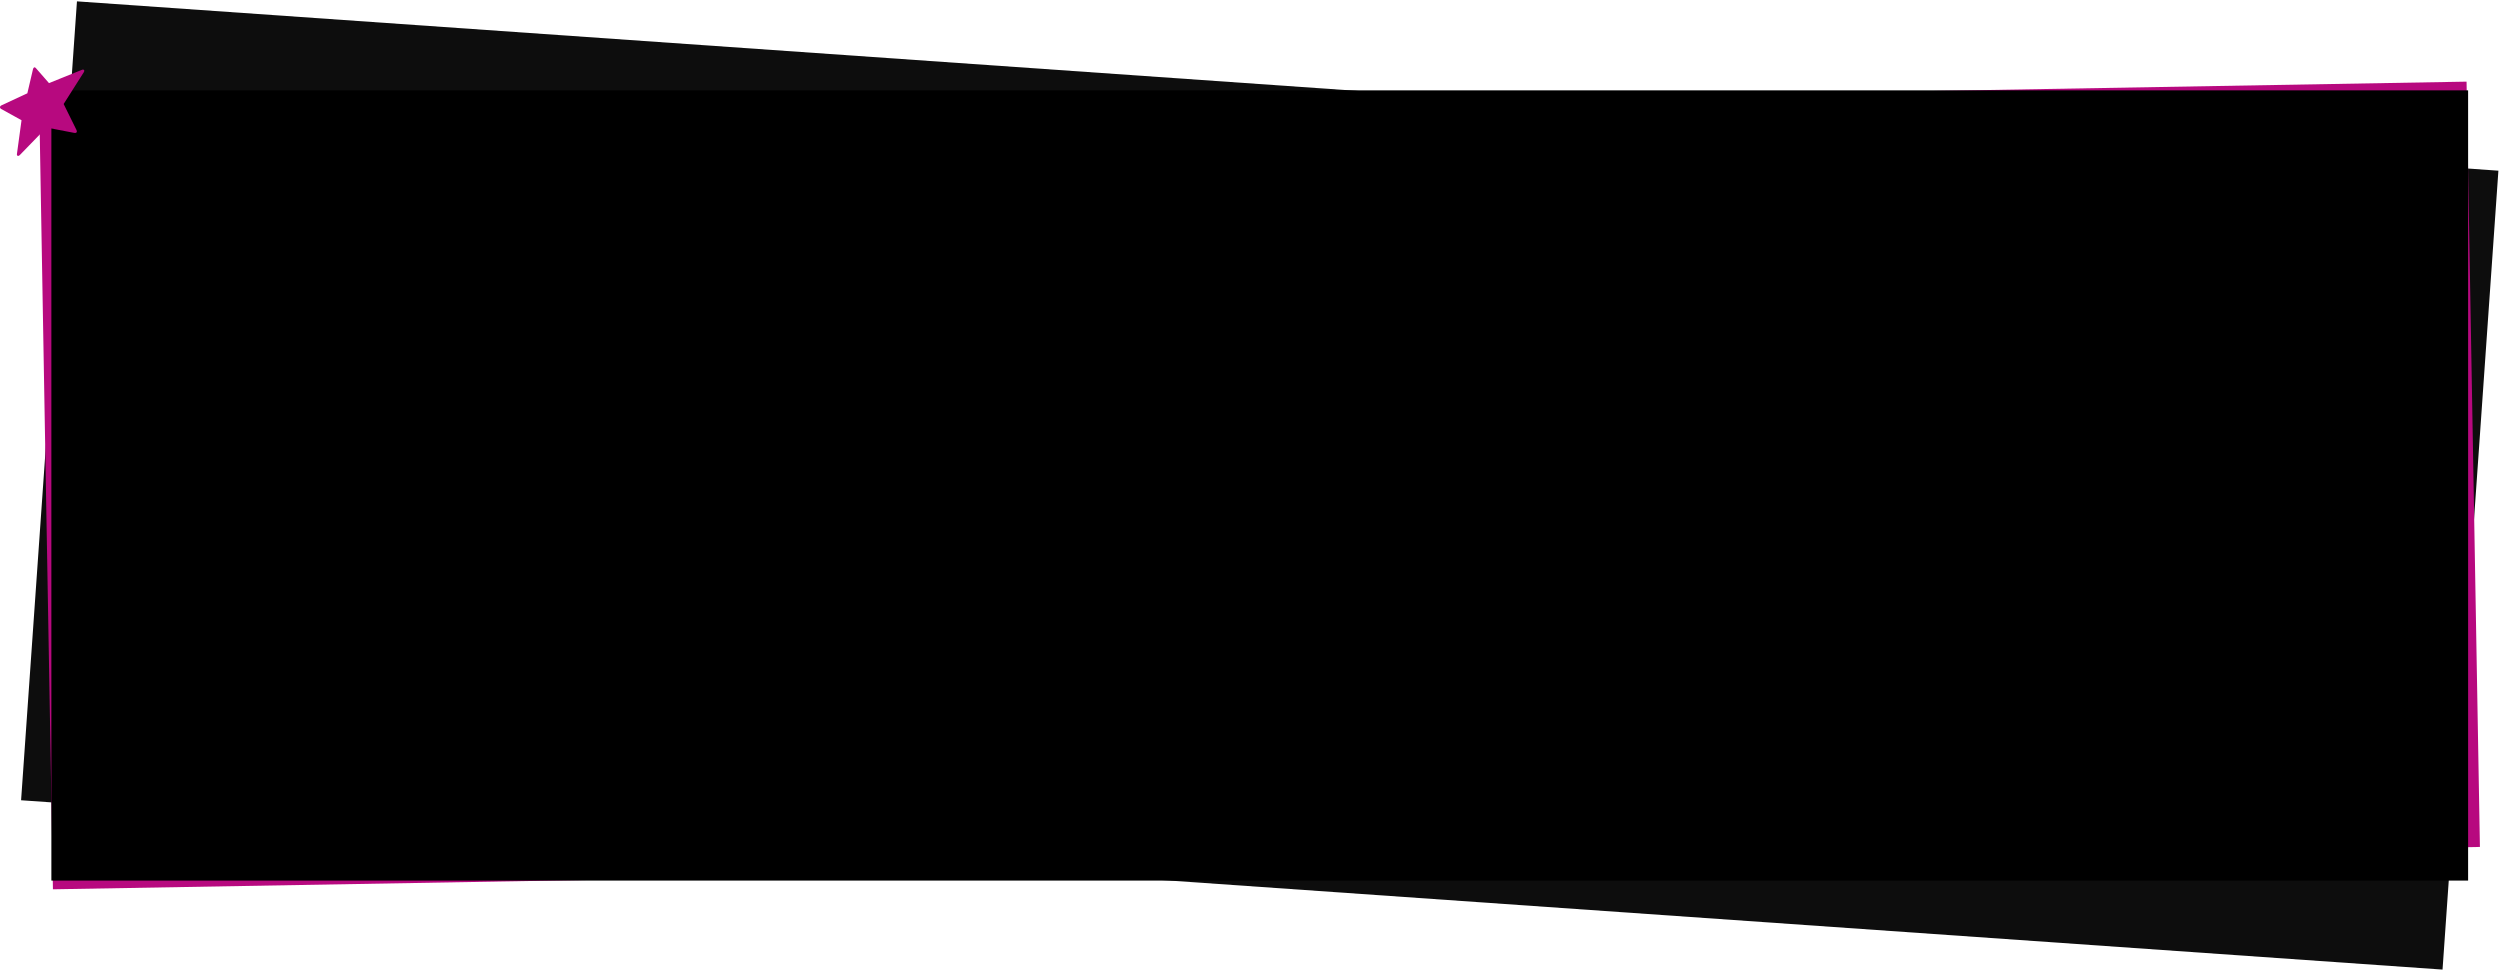 <svg width="1411" height="548" fill="none" xmlns="http://www.w3.org/2000/svg"><path fill="#0D0D0D" d="M43.434.767l1366.663 95.566-31.53 450.9L11.904 451.665z"/><path fill="#B7097F" d="M22.335 69.988l1369.791-23.91 7.54 431.934-1369.792 23.91z"/><path fill="#000" stroke="#000" stroke-width="7" d="M32.5 54.5h1357v439H32.5z"/><path d="M18.61 39.084l-3.173 13.575L.854 59.447c-1.128.516-1.09 1.548-.172 2.064L12.15 67.86l-2.6 19.082c-.134.956.67 1.549 1.682.516L26.255 71.99l15.5 2.983c1.893.363 1.759-.918 1.396-1.644L35.926 58.7l11.315-17.84c.745-1.185.096-1.873-.994-1.453L27.65 46.904l-7.34-8.394c-.936-1.09-1.51-.21-1.7.574z" fill="#B7097F"/></svg>